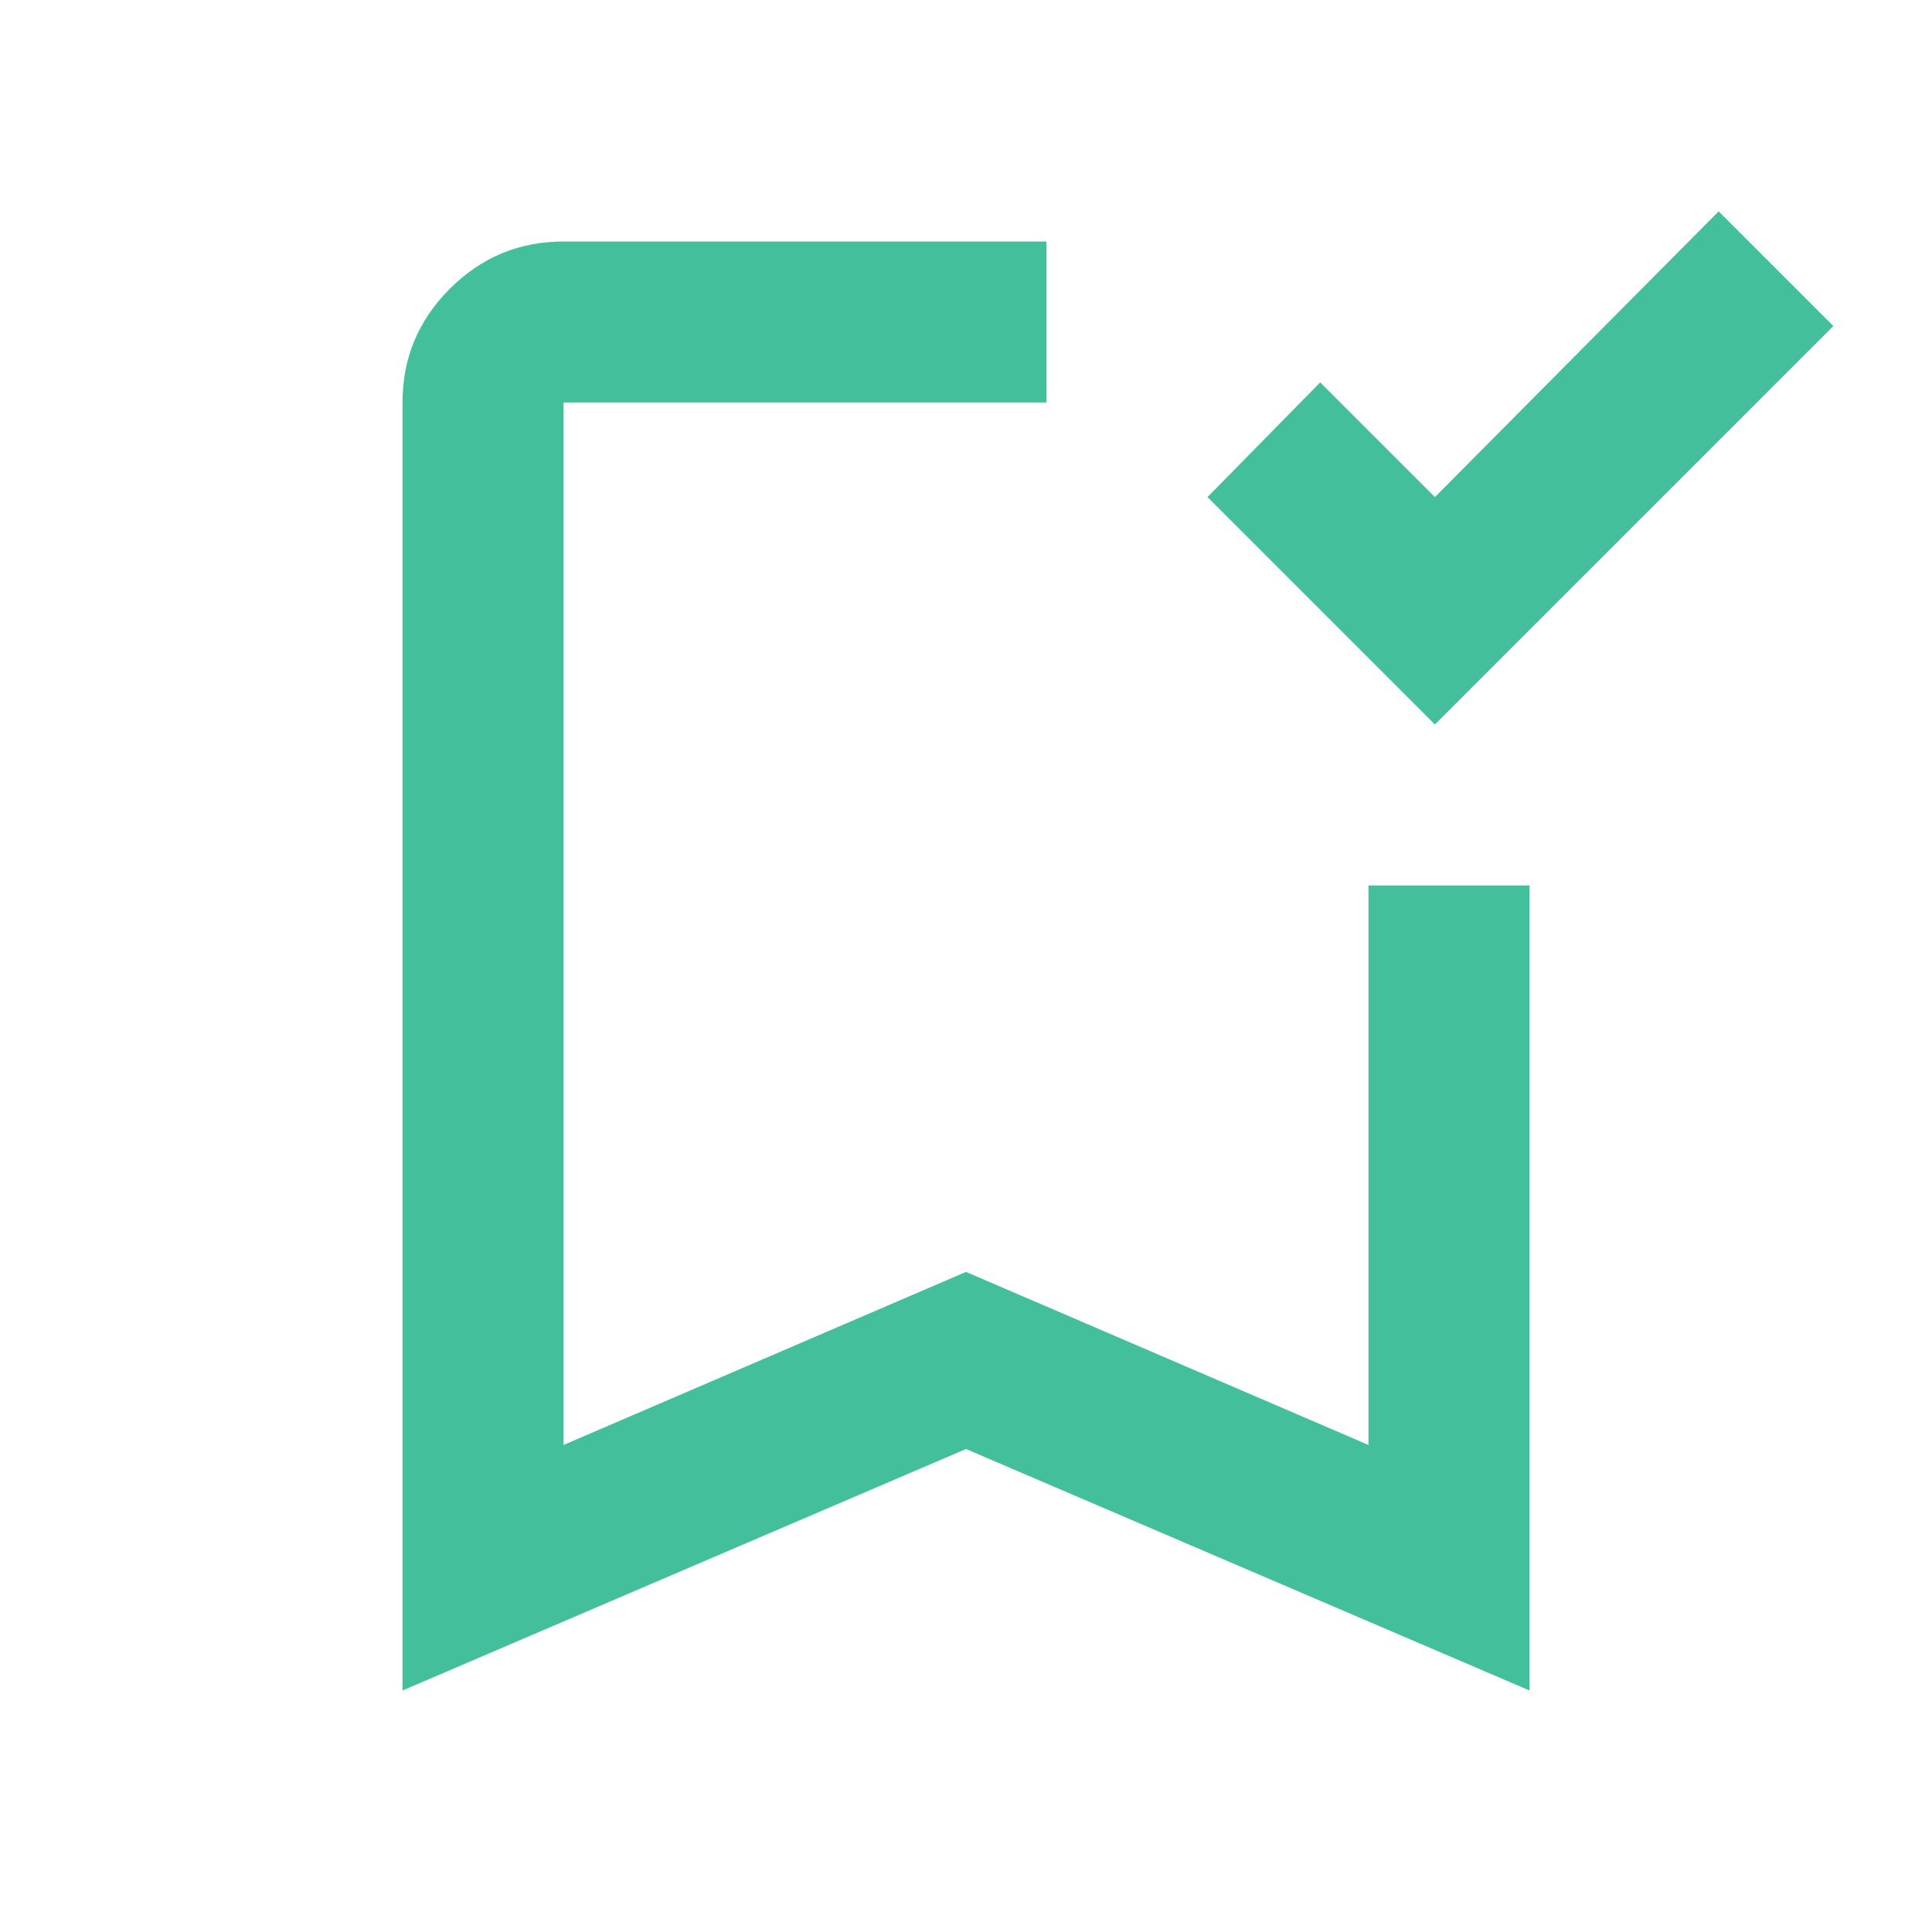 <svg xmlns="http://www.w3.org/2000/svg" height="24px" viewBox="0 -960 960 960" width="24px" fill="#43bf9b"><path d="M713-600 600-713l56-57 57 57 141-142 57 57-198 198ZM200-120v-640q0-33 23.5-56.5T280-840h240v80H280v518l200-86 200 86v-278h80v400L480-240 200-120Zm80-640h240-240Z"/></svg>
